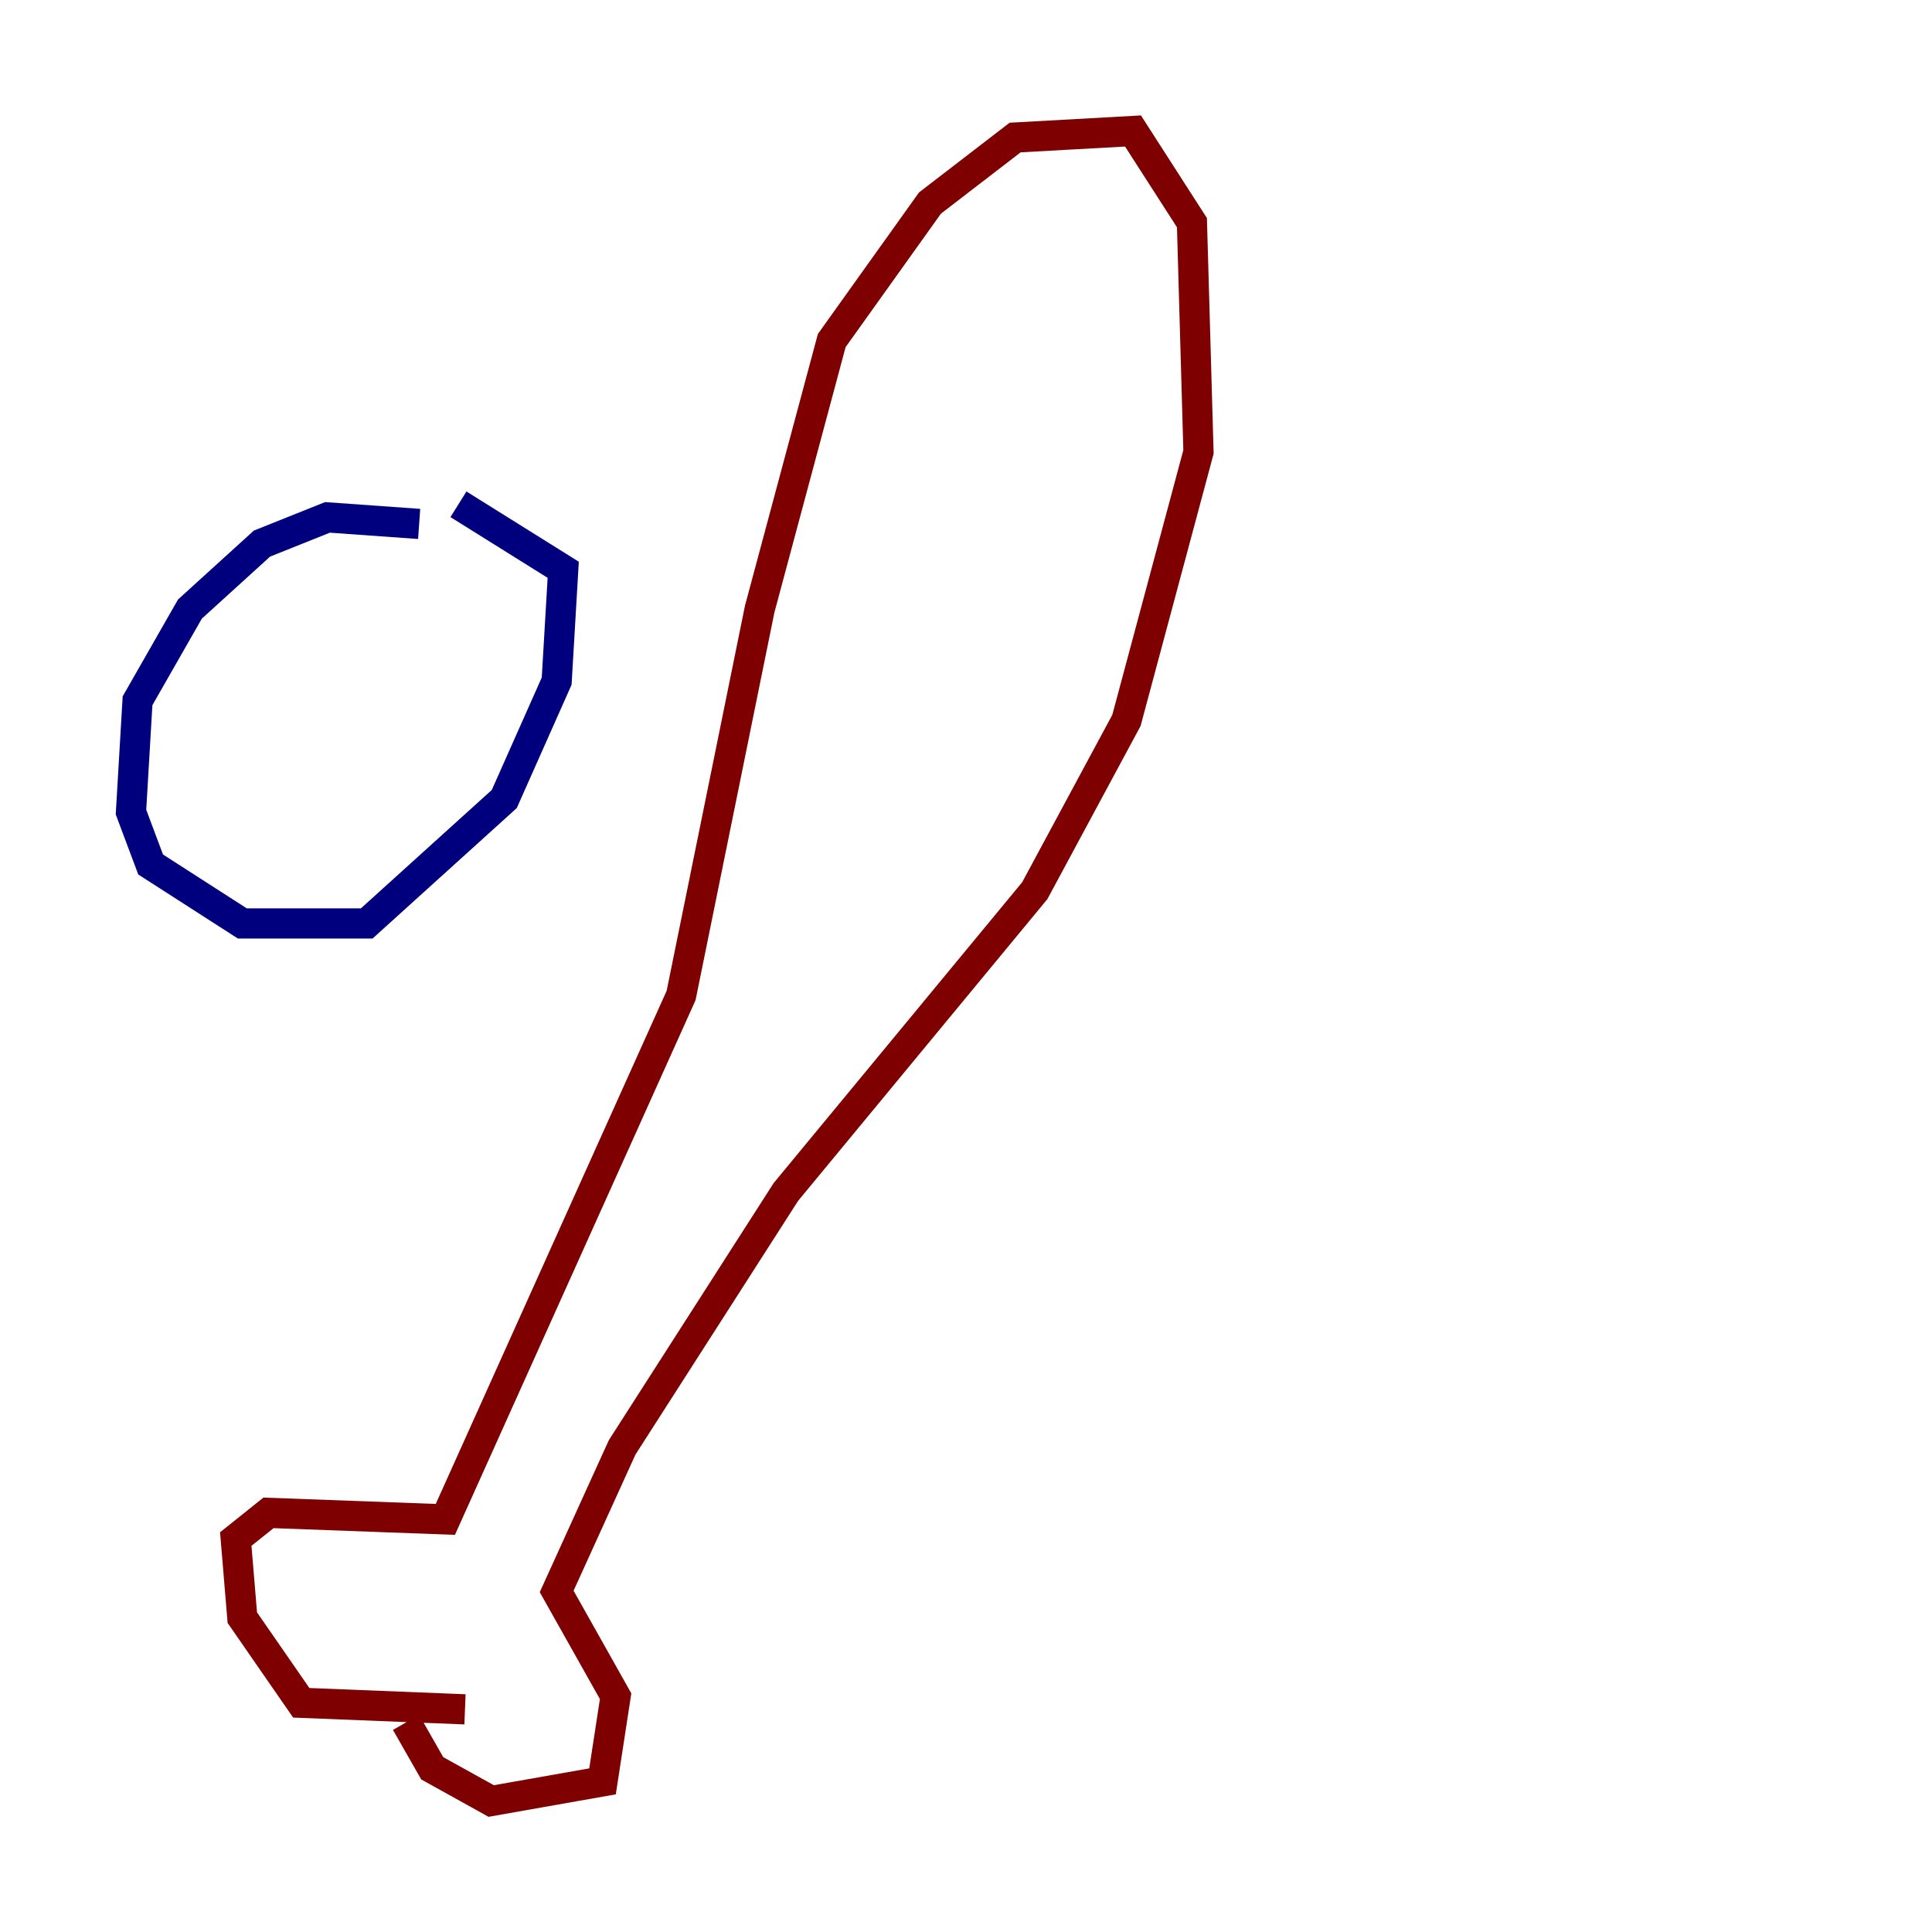 <?xml version="1.0" encoding="utf-8" ?>
<svg baseProfile="tiny" height="128" version="1.2" viewBox="0,0,128,128" width="128" xmlns="http://www.w3.org/2000/svg" xmlns:ev="http://www.w3.org/2001/xml-events" xmlns:xlink="http://www.w3.org/1999/xlink"><defs /><polyline fill="none" points="27.77,34.712 21.695,34.278 17.356,36.014 12.583,40.352 9.112,46.427 8.678,53.803 9.98,57.275 16.054,61.18 24.298,61.18 33.41,52.936 36.881,45.125 37.315,37.749 30.373,33.41" stroke="#00007f" stroke-width="2" /><polyline fill="none" points="30.807,113.248 19.959,112.814 16.054,107.173 15.62,101.966 17.79,100.231 29.505,100.664 45.125,65.953 50.332,40.352 55.105,22.563 61.614,13.451 67.254,9.112 75.064,8.678 78.969,14.752 79.403,29.939 74.63,47.729 68.556,59.01 52.068,78.969 41.22,95.891 36.881,105.437 40.786,112.38 39.919,118.02 32.542,119.322 28.637,117.153 26.902,114.115" stroke="#7f0000" stroke-width="2" /></svg>